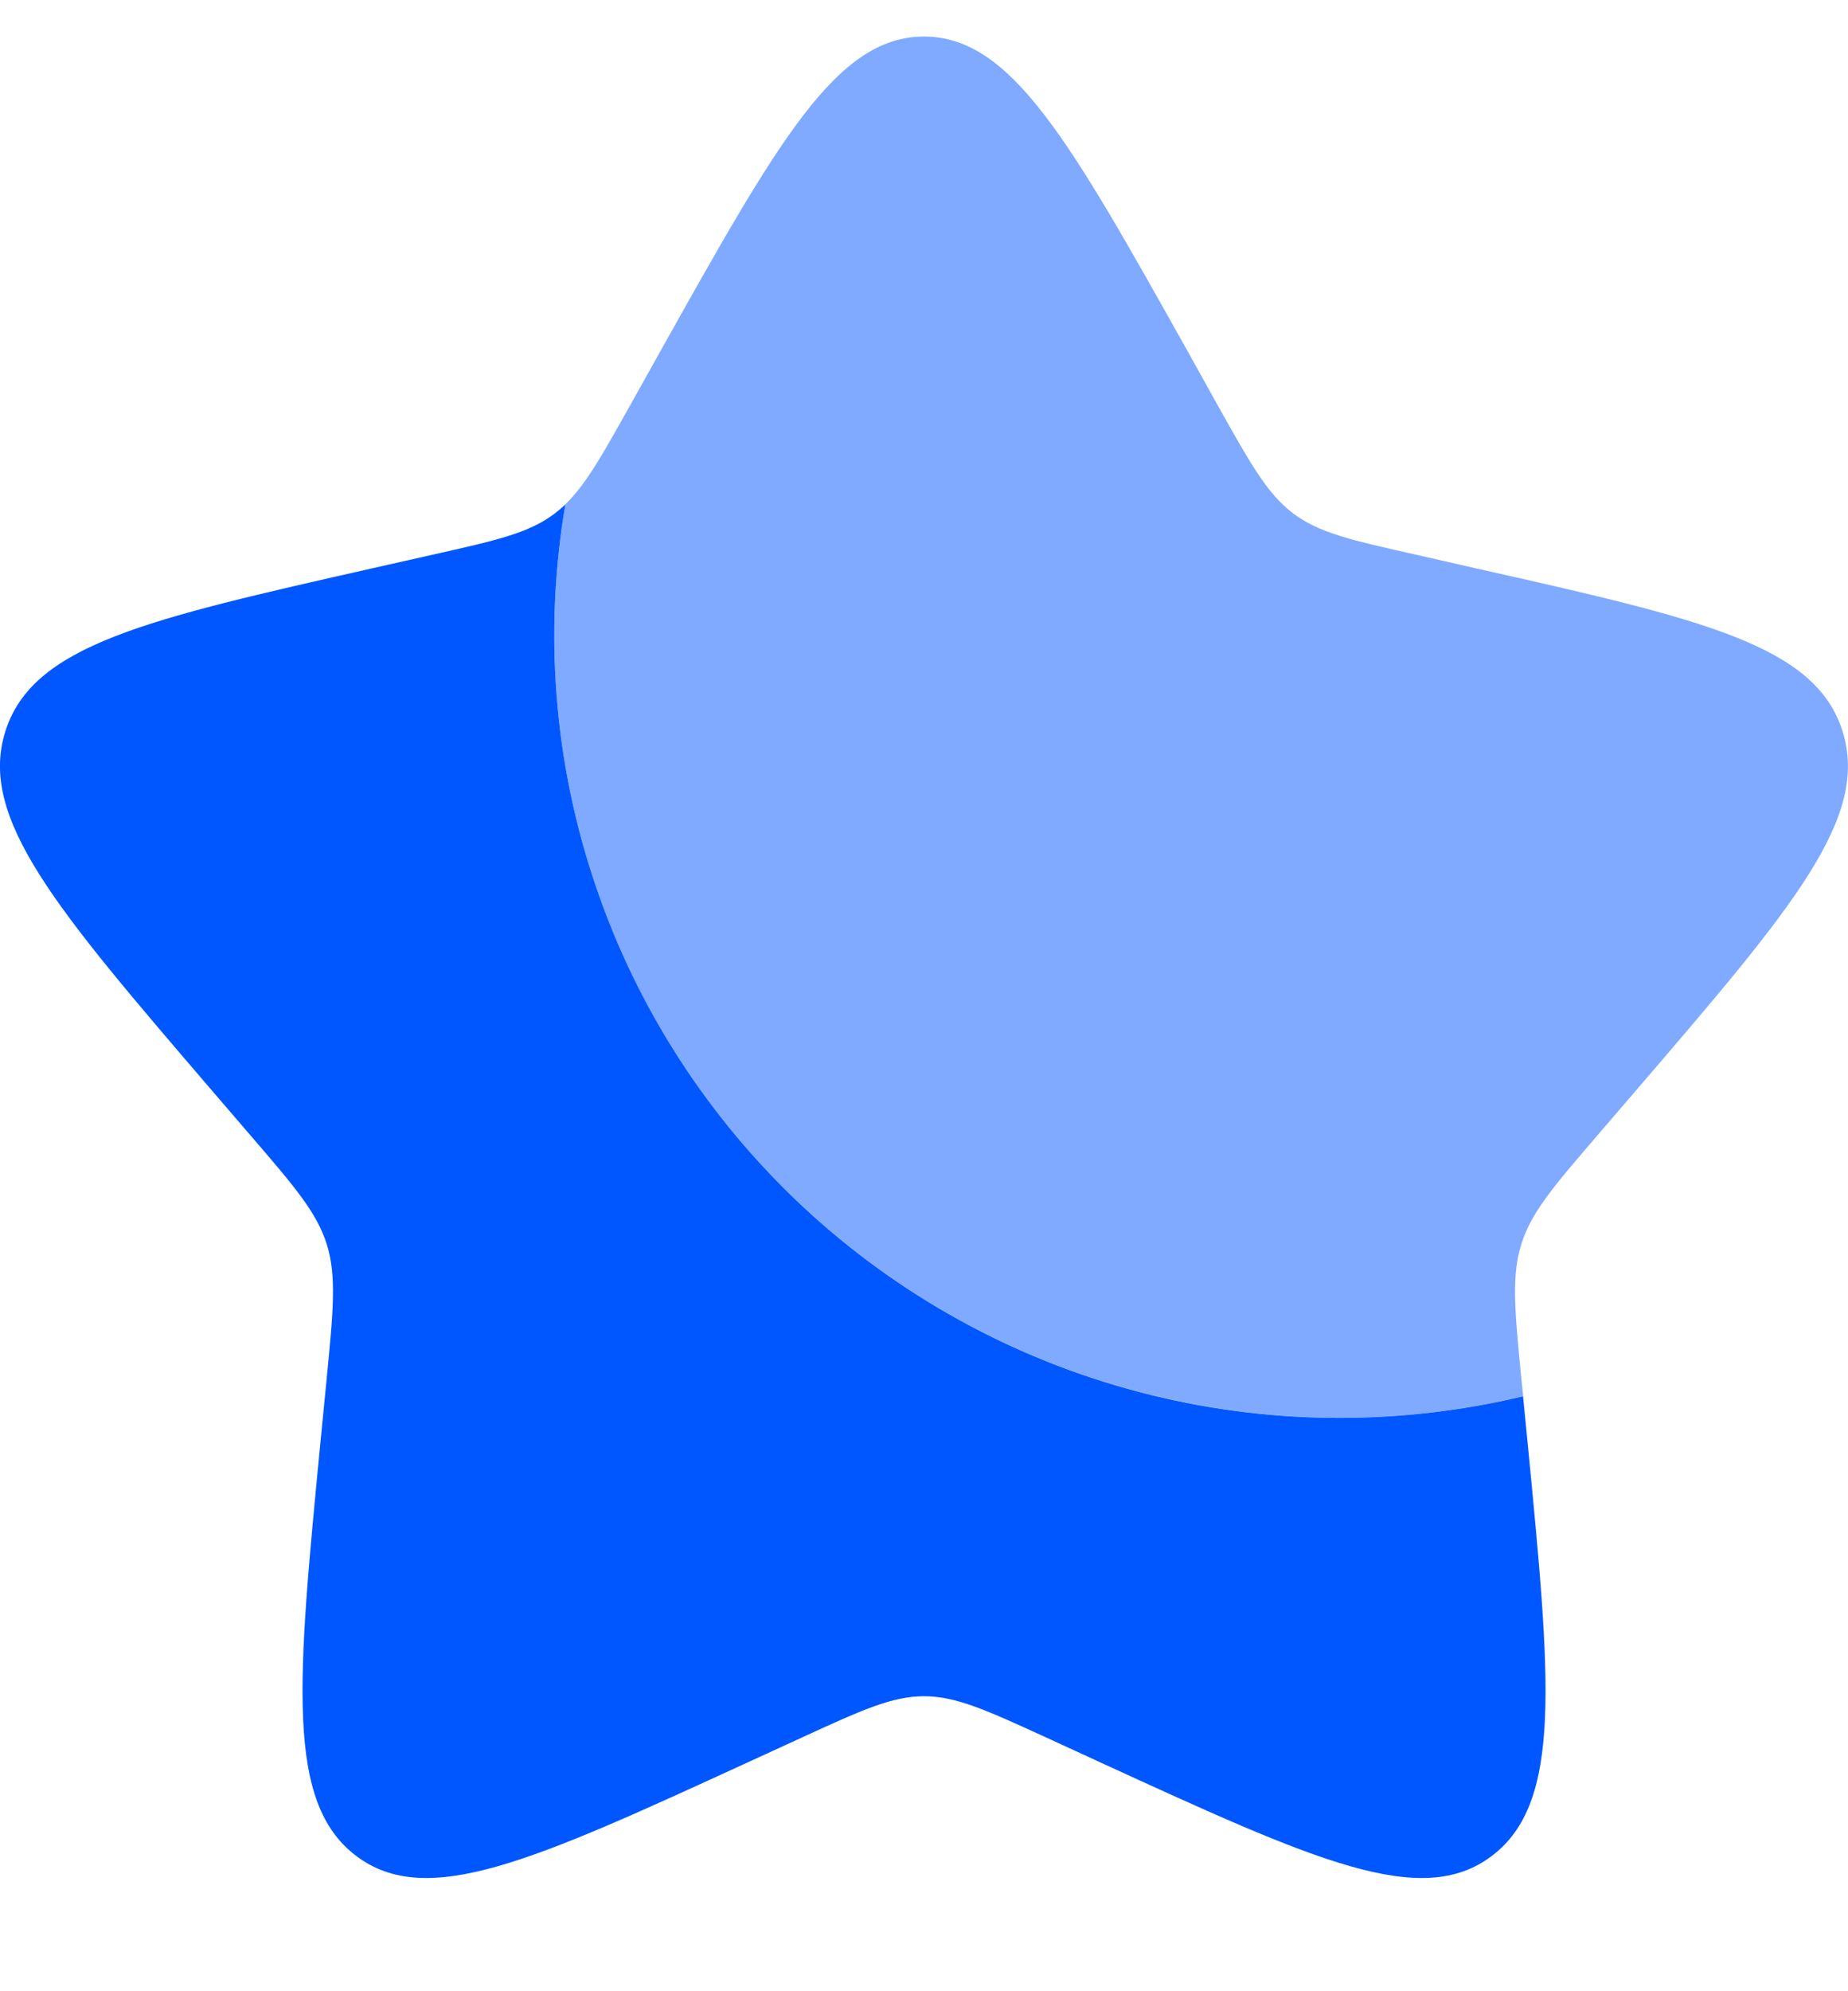 <svg width="13" height="14" viewBox="0 0 13 14" fill="none" xmlns="http://www.w3.org/2000/svg">
<path d="M10.714 9.817C9.826 10.029 8.898 10.019 8.015 9.787C7.131 9.555 6.319 9.108 5.652 8.487C4.984 7.865 4.482 7.089 4.19 6.227C3.897 5.365 3.824 4.444 3.977 3.547C3.954 3.569 3.929 3.59 3.903 3.61C3.721 3.748 3.494 3.799 3.039 3.901L2.626 3.994C1.027 4.355 0.228 4.535 0.037 5.144C-0.153 5.752 0.392 6.387 1.482 7.657L1.764 7.985C2.074 8.345 2.229 8.526 2.299 8.749C2.368 8.972 2.345 9.213 2.298 9.694L2.255 10.132C2.091 11.826 2.008 12.673 2.506 13.049C3.004 13.425 3.753 13.082 5.249 12.396L5.637 12.218C6.062 12.023 6.275 11.926 6.5 11.926C6.726 11.926 6.938 12.023 7.364 12.218L7.751 12.396C9.248 13.082 9.997 13.425 10.494 13.049C10.992 12.673 10.91 11.826 10.745 10.132L10.714 9.817Z" fill="#0057FF"/>
<path opacity="0.5" d="M4.649 2.463L4.436 2.844C4.202 3.262 4.085 3.471 3.903 3.609C3.929 3.59 3.953 3.569 3.977 3.546C3.824 4.443 3.897 5.364 4.189 6.226C4.482 7.089 4.984 7.865 5.652 8.486C6.319 9.108 7.131 9.554 8.015 9.786C8.899 10.018 9.826 10.029 10.715 9.816L10.702 9.693C10.655 9.212 10.632 8.971 10.702 8.748C10.771 8.525 10.926 8.345 11.236 7.984L11.518 7.656C12.608 6.387 13.153 5.752 12.962 5.143C12.773 4.534 11.973 4.353 10.374 3.994L9.961 3.9C9.506 3.798 9.279 3.747 9.096 3.609C8.914 3.471 8.797 3.262 8.563 2.844L8.351 2.463C7.527 0.993 7.116 0.257 6.5 0.257C5.884 0.257 5.473 0.993 4.649 2.463Z" fill="#0057FF"/>
</svg>
